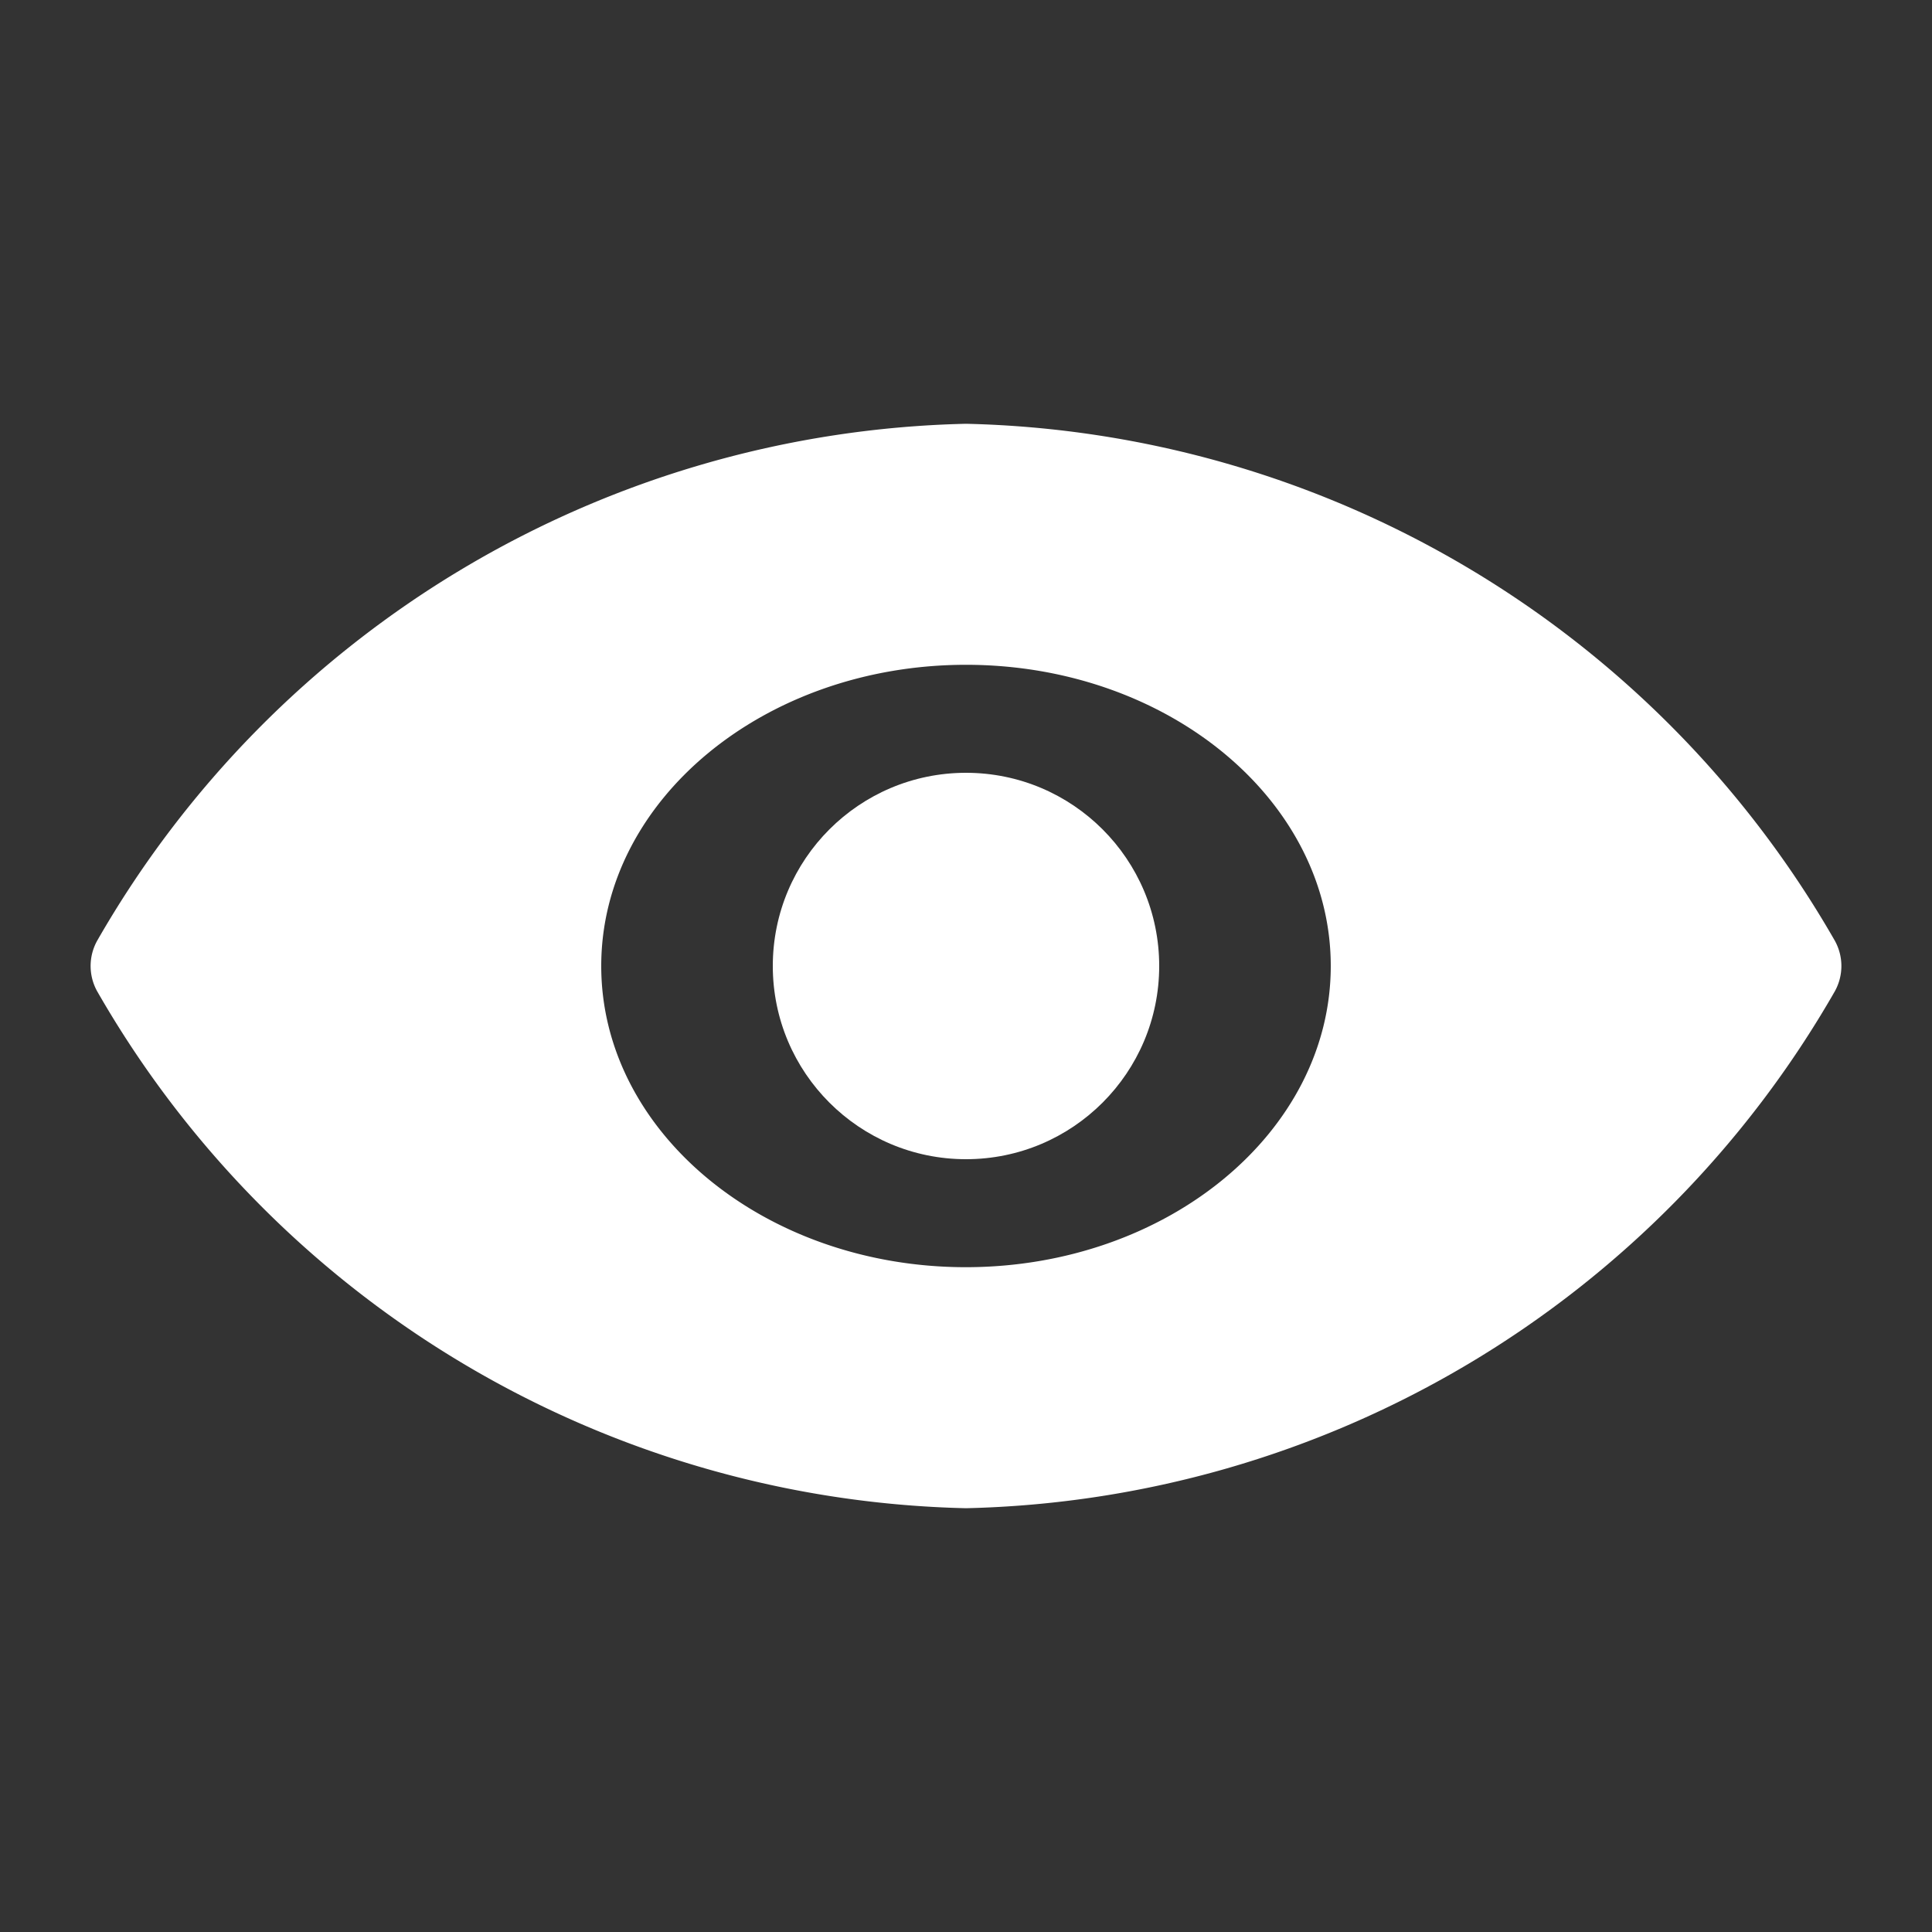 <svg id="Component_43" data-name="Component 43" xmlns="http://www.w3.org/2000/svg" width="20" height="20" viewBox="0 0 20 20">
  <rect x="0" y="0" width="20" height="20" fill="#333333" stroke="none"/>
  <rect id="Rectangle_1829" data-name="Rectangle 1829" width="20" height="20" fill="none"/>
  <g id="_32._Veiw" data-name="32. Veiw" transform="translate(0.938 1.387)">
    <path id="Path_3203" data-name="Path 3203" d="M18.056,8.351A10.644,10.644,0,0,0,9.062,3,10.644,10.644,0,0,0,.068,8.351a.539.539,0,0,0,0,.524,10.644,10.644,0,0,0,8.994,5.351,10.644,10.644,0,0,0,8.994-5.351A.539.539,0,0,0,18.056,8.351Zm-8.994,3.38c-2.085,0-3.776-1.4-3.776-3.118S6.977,5.495,9.062,5.495s3.776,1.4,3.776,3.118-1.692,3.116-3.776,3.118Z" fill="#fff"/>
    <circle id="Ellipse_227" data-name="Ellipse 227" cx="2" cy="2" r="2" transform="translate(7.062 6.613)" fill="#fff"/>
  </g>
</svg>
